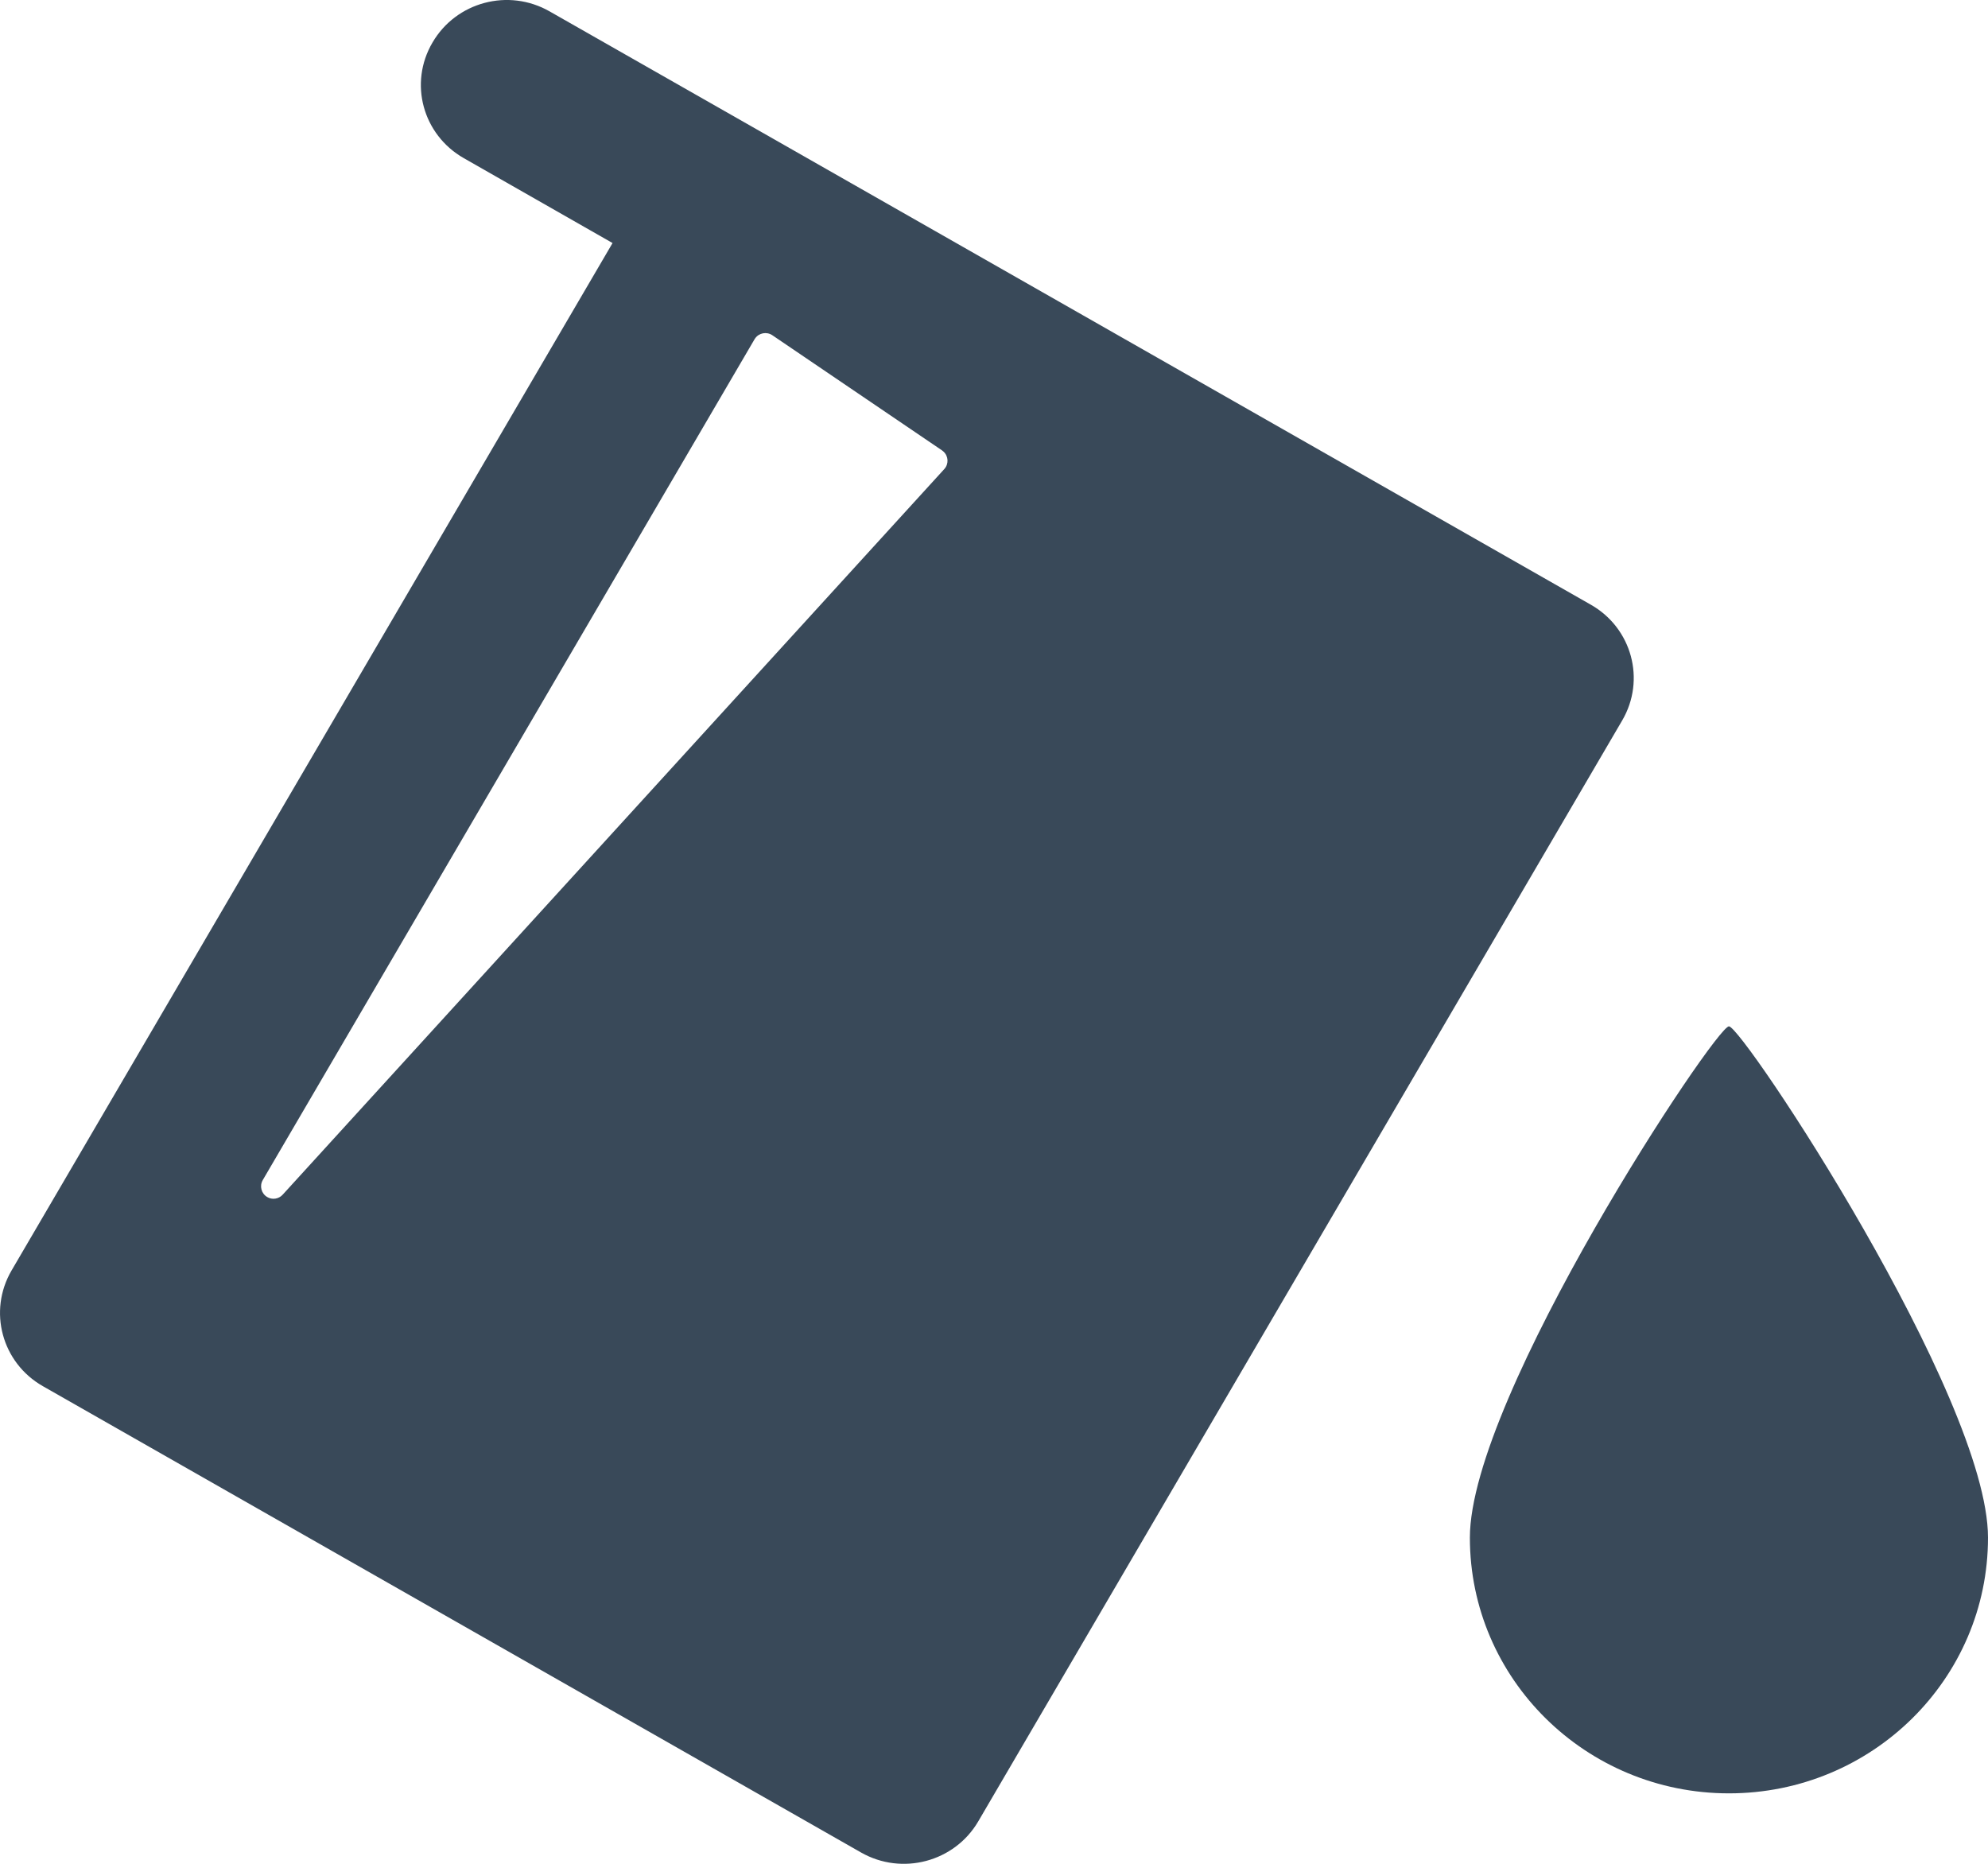 <?xml version="1.0" encoding="UTF-8"?>
<svg width="16px" height="15px" viewBox="0 0 16 15" version="1.1" xmlns="http://www.w3.org/2000/svg" xmlns:xlink="http://www.w3.org/1999/xlink">
    <!-- Generator: Sketch 48.2 (47327) - http://www.bohemiancoding.com/sketch -->
    <title>e4</title>
    <desc>Created with Sketch.</desc>
    <defs></defs>
    <g id="e17" stroke="none" stroke-width="1" fill="none" fill-rule="evenodd">
        <path d="M7.582,3.625 L6.216,2.698 C6.17,2.667 6.108,2.679 6.077,2.724 C6.076,2.726 6.075,2.728 6.073,2.73 L2.115,9.497 C2.087,9.545 2.103,9.606 2.151,9.634 C2.191,9.658 2.243,9.65 2.275,9.615 L7.6,3.775 C7.637,3.734 7.634,3.671 7.593,3.634 C7.59,3.631 7.586,3.628 7.582,3.625 Z M6.22,1.115 L12.804,4.867 C13.134,5.055 13.247,5.471 13.056,5.798 L7.873,14.659 C7.682,14.985 7.26,15.097 6.93,14.909 L0.345,11.156 C0.015,10.968 -0.098,10.552 0.093,10.225 L4.93,1.956 L3.733,1.273 C3.403,1.085 3.288,0.67 3.481,0.342 C3.671,0.016 4.092,-0.098 4.424,0.092 L6.22,1.115 Z M13.915,14.433 C12.764,14.433 11.83,13.512 11.83,12.375 C11.83,11.239 13.806,8.26 13.915,8.26 C14.024,8.26 16,11.239 16,12.375 C16,13.512 15.067,14.433 13.915,14.433 Z" id="e4" fill="#394959" fill-rule="nonzero"></path>
    </g>
</svg>